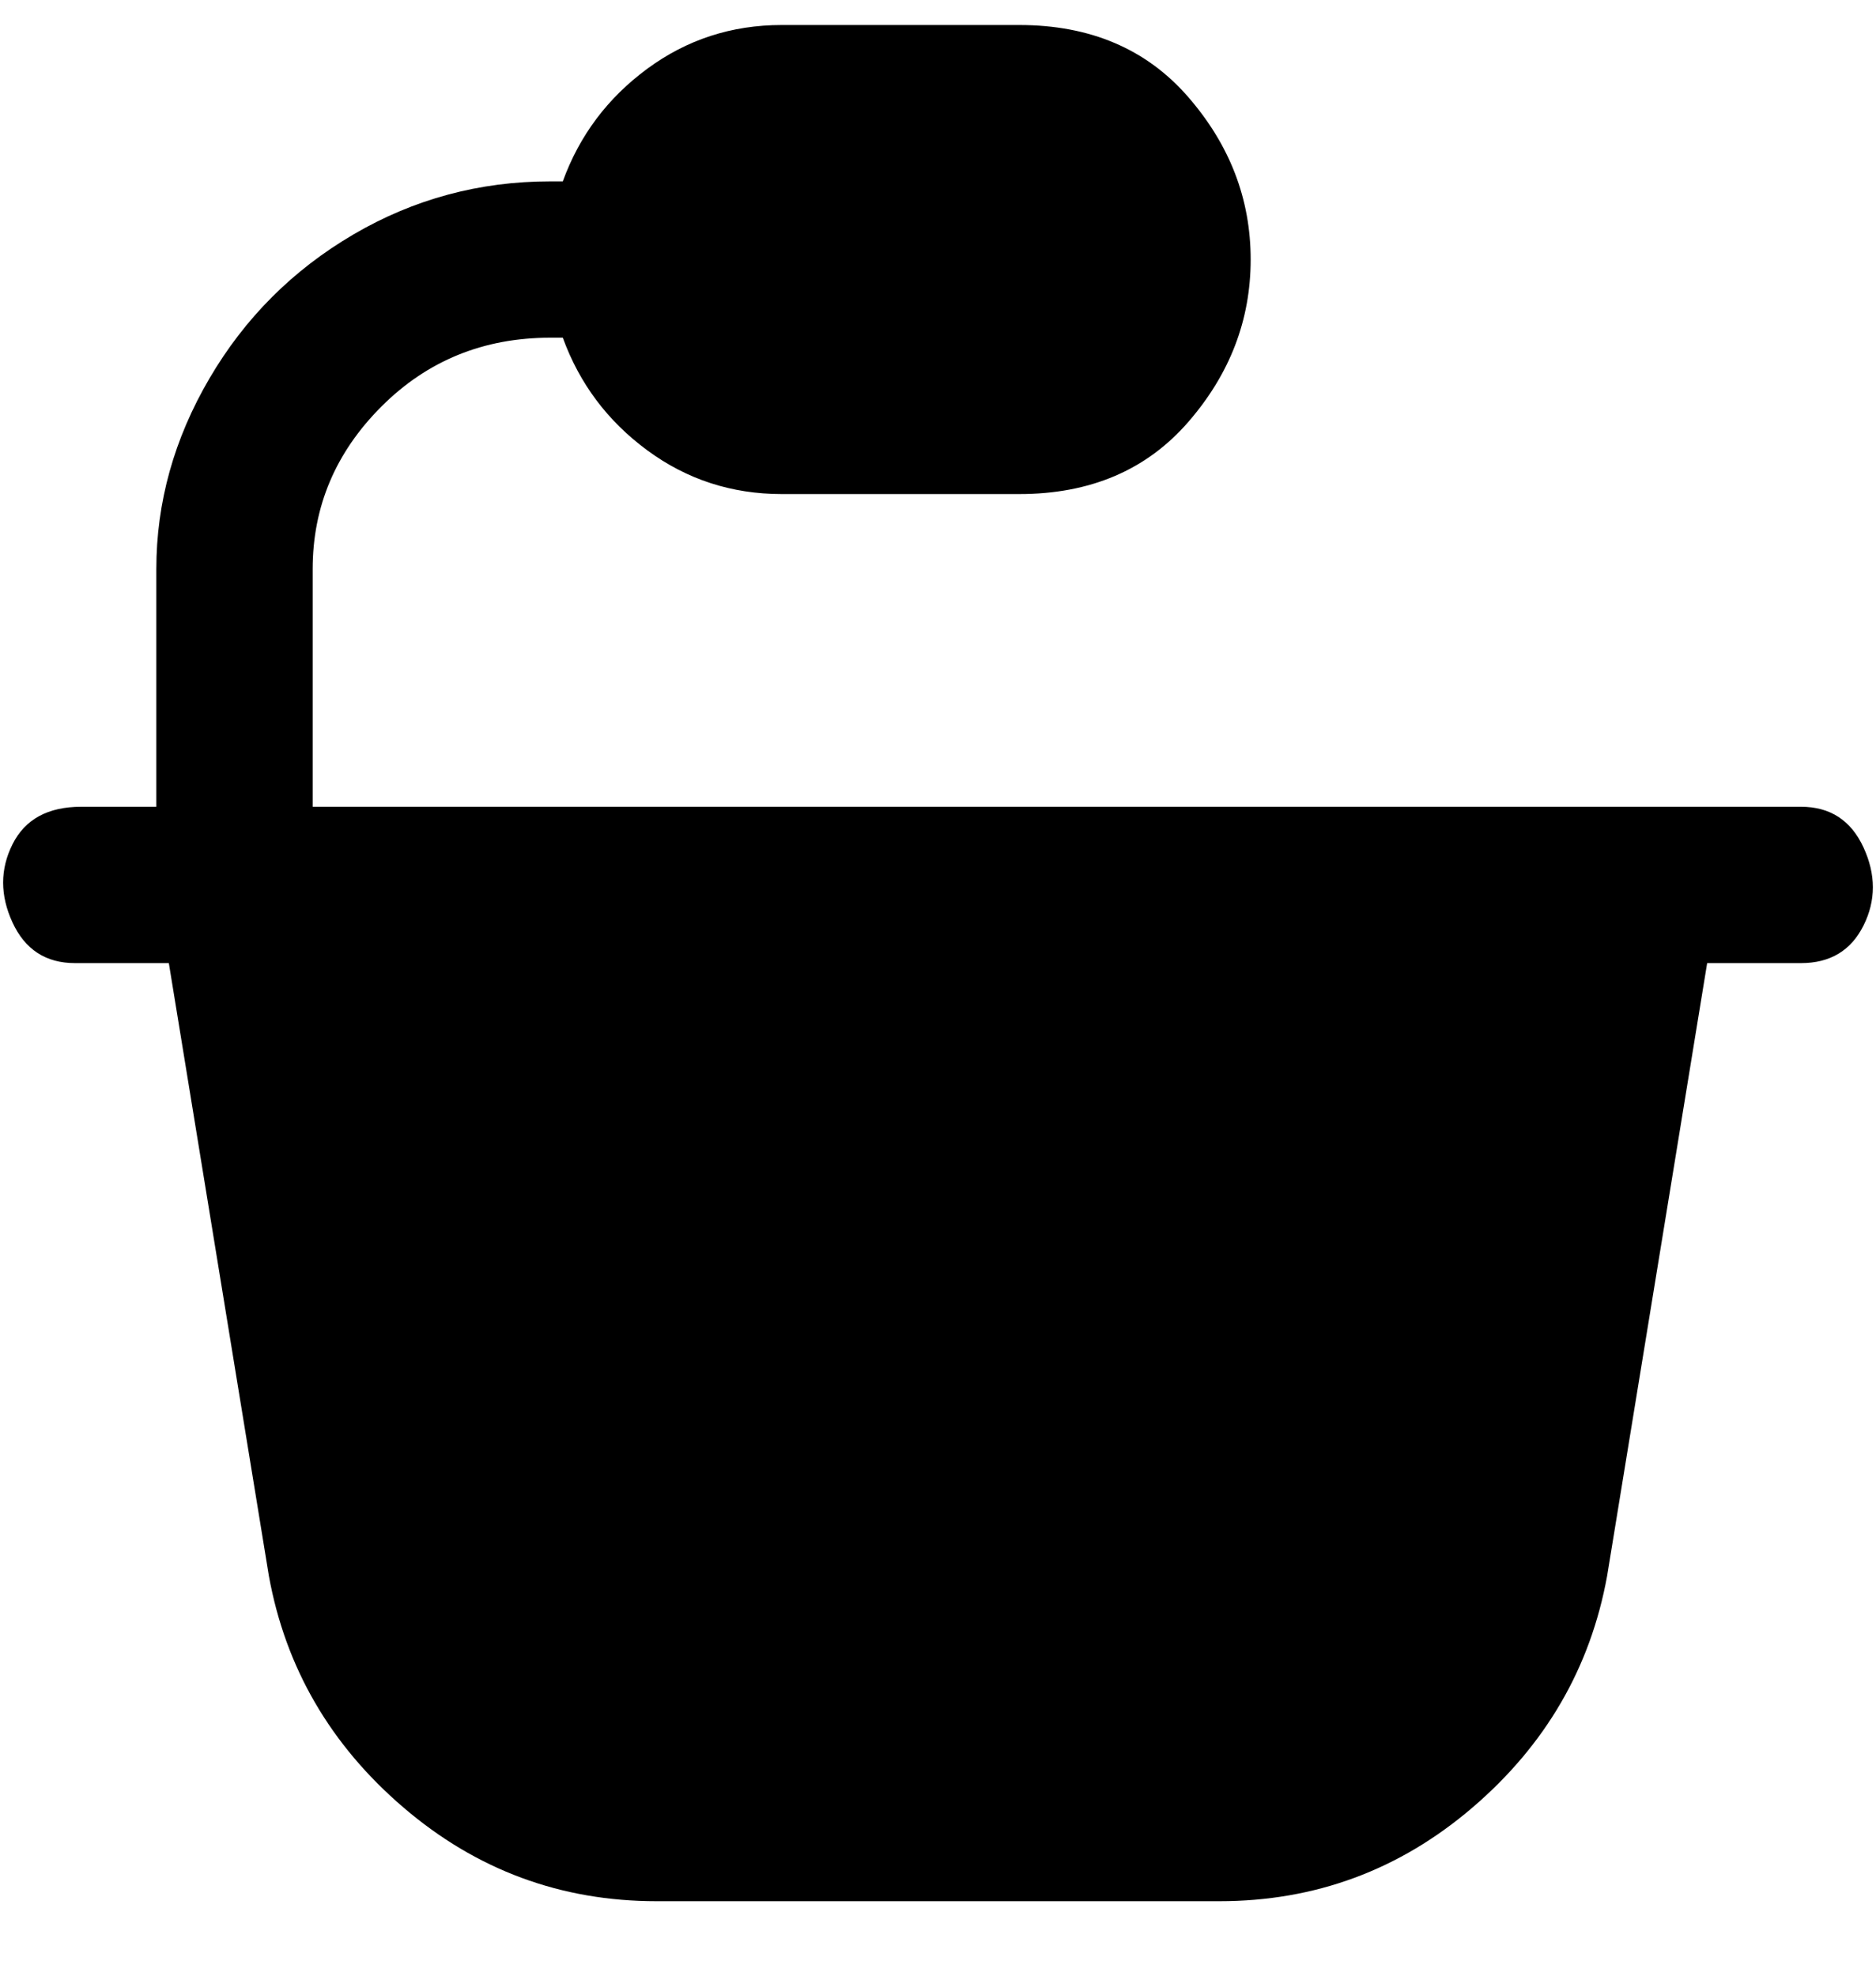 <svg viewBox="0 0 300 316" xmlns="http://www.w3.org/2000/svg"><path d="M288 129H50V91q0-15 11-26t27-11h2q4 11 13.5 18t21.5 7h38q17 0 27-11.5t10-26q0-14.5-10-26T163 4h-38q-12 0-21.5 7T90 29h-2q-17 0-31.5 8.5t-23 23Q25 75 25 91v38H13q-8 0-11 6t0 12.5q3 6.5 10 6.5h15l16 98q4 22 21.5 37t40.5 15h90q23 0 40.5-15t21.5-37l16-98h15q7 0 10-6t0-12.5q-3-6.5-10-6.5z"/></svg>